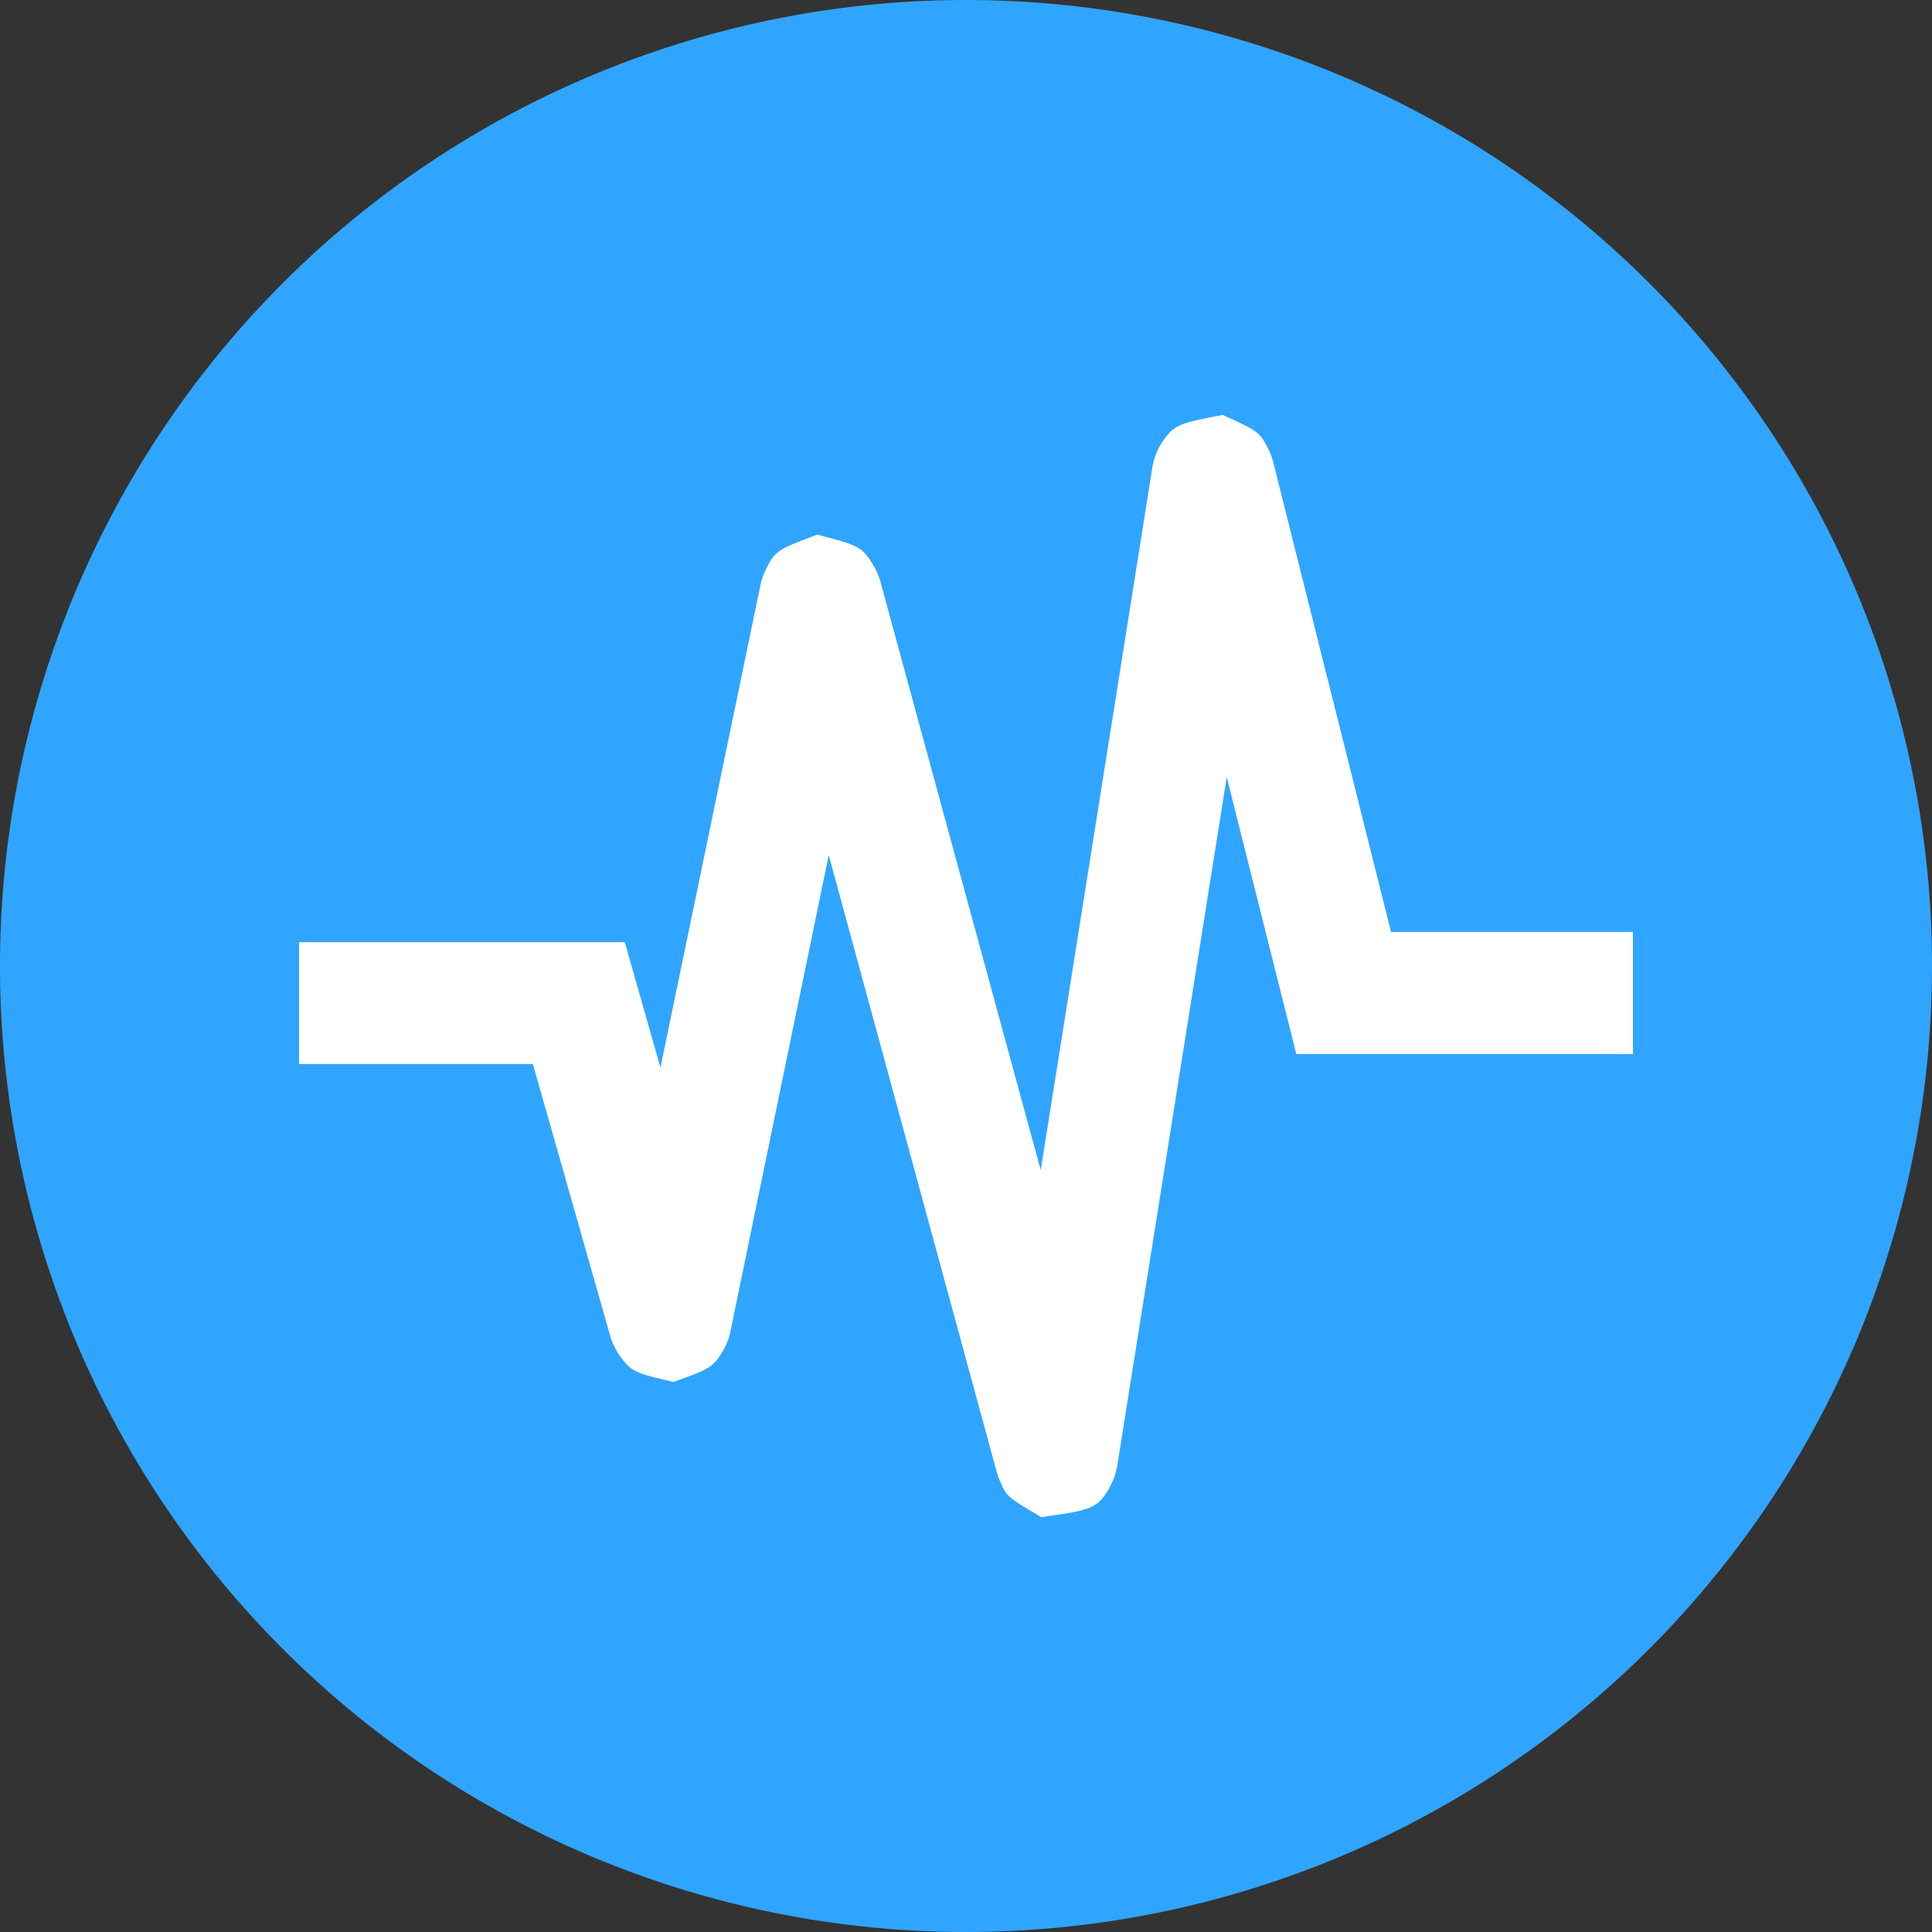 <?xml version="1.0" standalone="no"?><!DOCTYPE svg PUBLIC "-//W3C//DTD SVG 1.1//EN" "http://www.w3.org/Graphics/SVG/1.1/DTD/svg11.dtd"><svg t="1693481106292" class="icon" viewBox="0 0 1024 1024" version="1.1" xmlns="http://www.w3.org/2000/svg" p-id="4434" xmlns:xlink="http://www.w3.org/1999/xlink" width="16" height="16"><rect x="0" y="0" width="1024" height="1024" fill="#333333" stroke="none"/><path d="M512 512m-512 0a512 512 0 1 0 1024 0 512 512 0 1 0-1024 0Z" fill="#30A5FF" p-id="4435"></path><path d="M737.28 493.937l-62.382-248.75a34.939 34.939 0 0 0-3.195-8.192c-4.096-8.192-6.103-8.929-21.34-16.015l-2.335-1.065-2.499 0.492c-20.808 4.096-24.003 4.588-31.007 16.384l-0.451 0.901a34.12 34.12 0 0 0-3.318 10.199l-59.146 372.326-84.91-311.706a33.587 33.587 0 0 0-3.686-8.684l-0.246-0.451c-5.898-9.667-8.192-10.322-27.116-15.36l-2.499-0.655-2.417 0.901c-17.613 6.717-19.907 7.578-24.576 17.121l-0.205 0.451a34.652 34.652 0 0 0-2.99 8.684l-52.92 255.345-18.883-66.478H158.515v64.553h123.904l40.96 143.974a34.324 34.324 0 0 0 4.096 9.093l0.41 0.696c6.554 9.38 8.847 9.953 26.747 14.213l2.335 0.573 2.253-0.819c16.835-6.144 18.964-6.963 24.33-16.384l0.328-0.614a33.26 33.26 0 0 0 3.318-9.257l52.06-252.15 88.924 326.574a37.642 37.642 0 0 0 2.294 6.185c2.99 7.168 4.792 8.192 19.046 16.671l2.417 1.434 2.785-0.41c23.962-3.482 27.607-4.096 34.365-17.244l0.328-0.737a35.553 35.553 0 0 0 2.826-9.298l57.958-364.544 36.864 146.76h178.422v-64.717z" fill="#FFFFFF" p-id="4436"></path></svg>